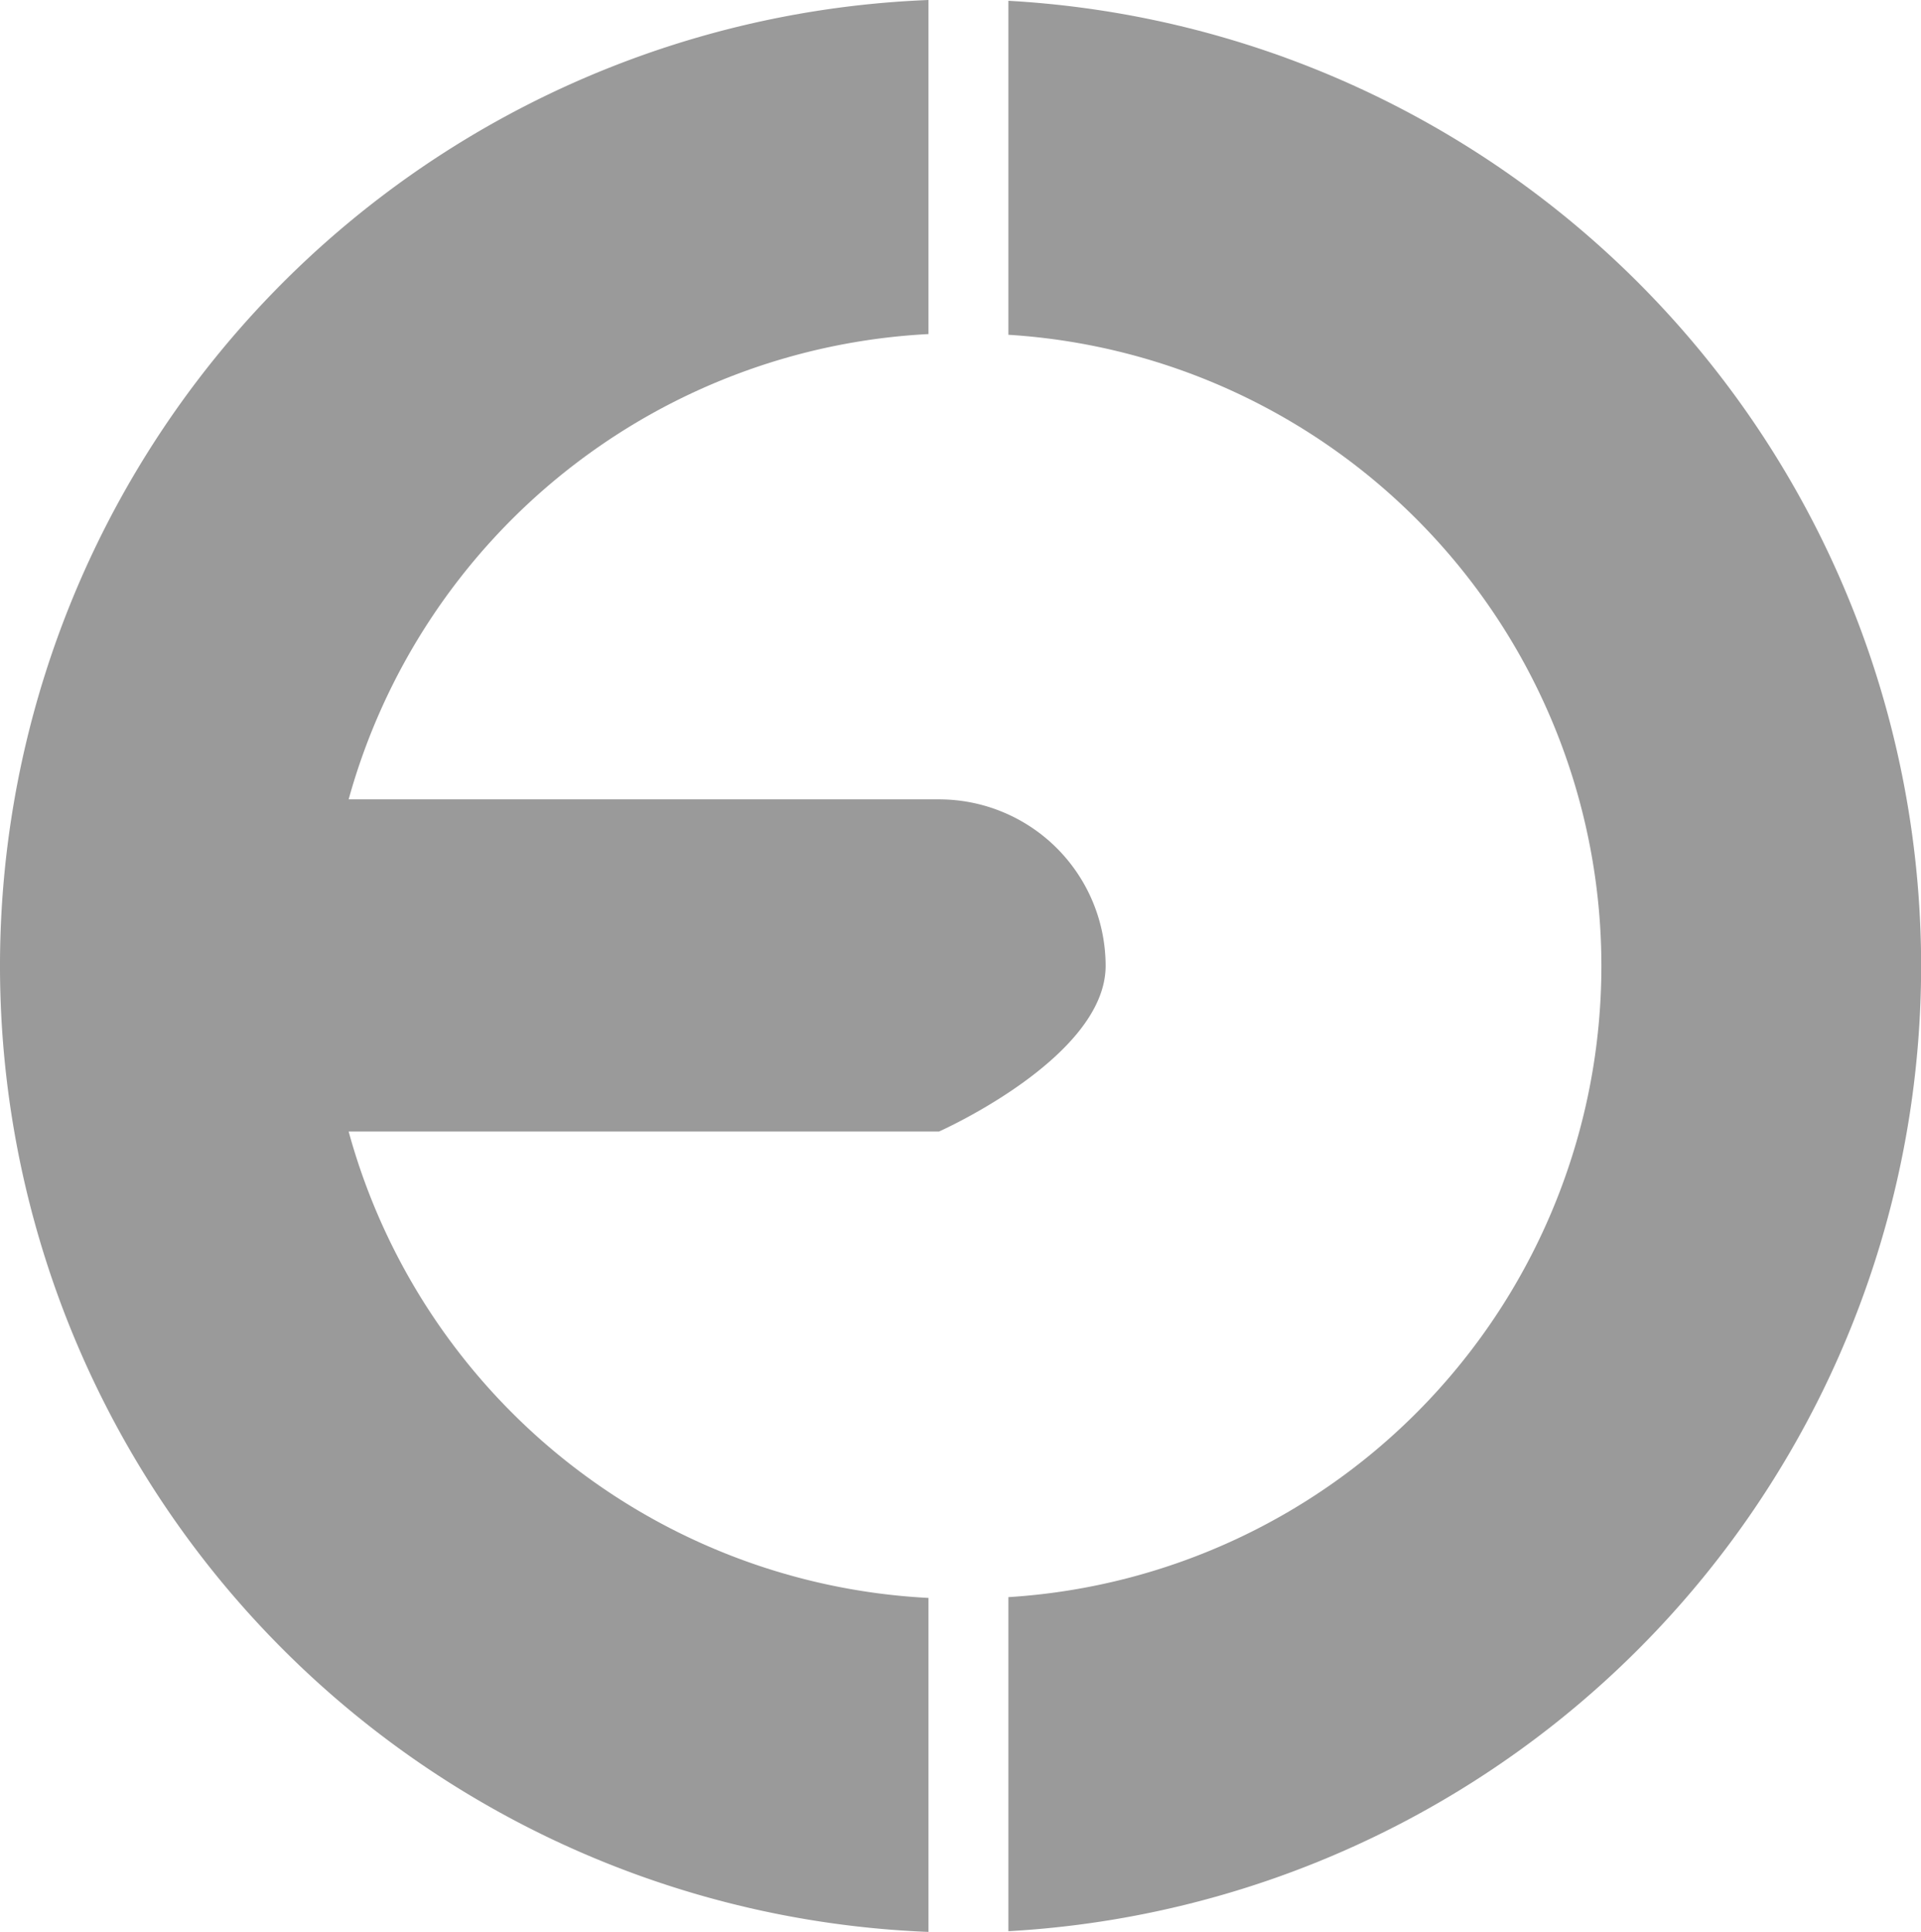 <svg xmlns="http://www.w3.org/2000/svg" width="24.304" height="24.439" viewBox="0 0 24.304 24.439">
  <g id="Group_4506" data-name="Group 4506" transform="translate(-0.106)">
    <path id="Path_5419" data-name="Path 5419" d="M13.48,0V4.235a8,8,0,0,1,0,15.969V24.43a12.229,12.229,0,0,0,0-24.42Z" transform="translate(-0.616)" fill="#9a9a9a"/>
    <path id="Path_5420" data-name="Path 5420" d="M14.094,12.22a2.108,2.108,0,0,0-2.108-2.108H4.517a8.042,8.042,0,0,1,7.336-5.886V0a12.229,12.229,0,0,0,0,24.439V20.214a8.032,8.032,0,0,1-7.336-5.9h7.469s2.1-.932,2.108-2.089Z" fill="#9a9a9a"/>
  </g>
</svg>
